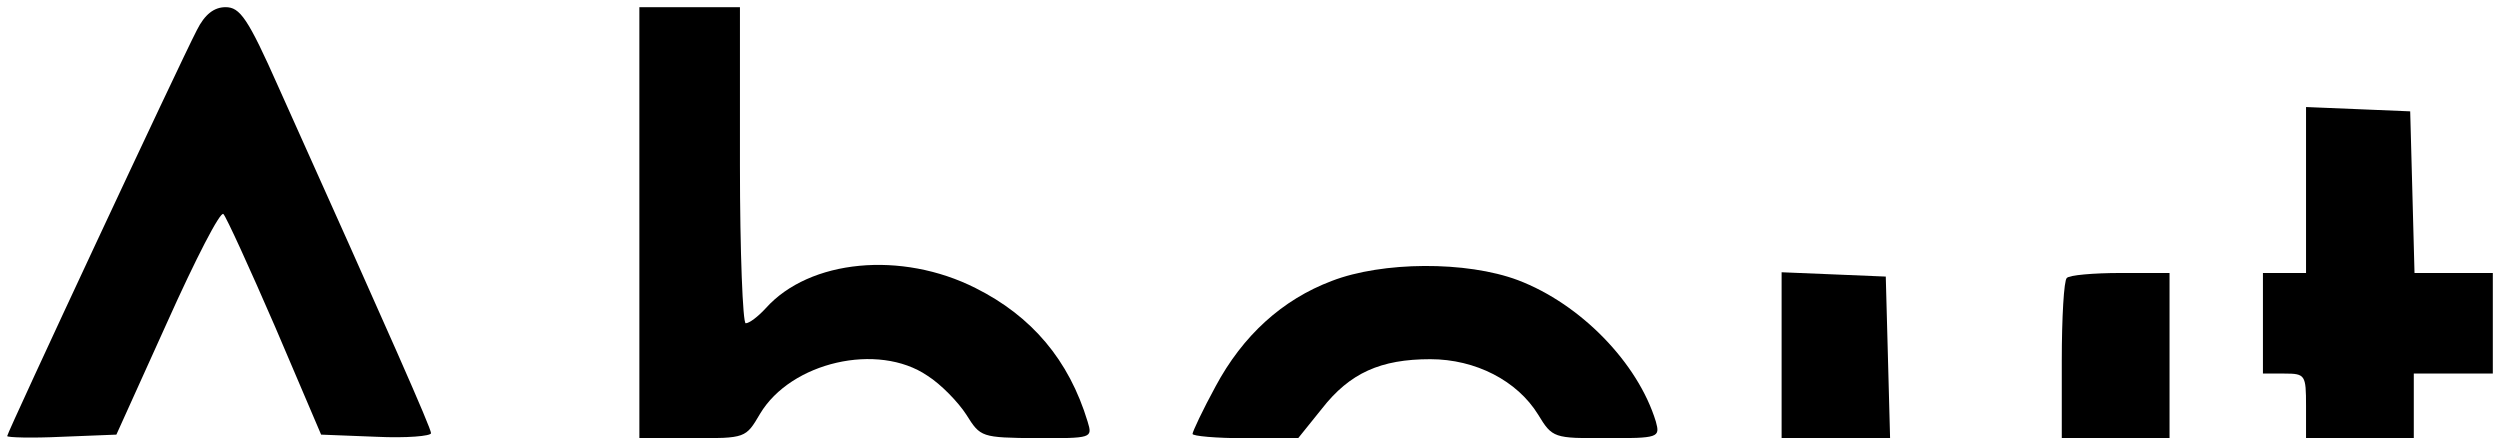 <?xml version="1.0" standalone="no"?>
<!DOCTYPE svg PUBLIC "-//W3C//DTD SVG 20010904//EN"
 "http://www.w3.org/TR/2001/REC-SVG-20010904/DTD/svg10.dtd">
<svg version="1.0" xmlns="http://www.w3.org/2000/svg"
 width="348pt" height="61pt" viewBox="0 0 348 61"
 preserveAspectRatio="xMidYMid meet">

<g transform="translate(0,61) scale(0.1,-0.1)"
fill="#000000" stroke="none">
<path d="M274 568 c-23 -44 -264 -560 -264 -565 0 -2 34 -3 76 -1 l76 3 71
157 c39 87 74 155 78 150 4 -4 36 -74 72 -157 l64 -150 77 -3 c42 -2 76 1 76
5 0 7 -56 134 -212 481 -43 97 -54 112 -74 112 -16 0 -29 -10 -40 -32z"/>
<path d="M890 300 l0 -300 74 0 c74 0 74 0 94 34 43 72 164 100 233 53 19 -12
43 -37 54 -54 20 -32 21 -32 98 -33 77 0 78 0 71 23 -26 86 -78 147 -156 186
-103 52 -231 40 -292 -28 -11 -12 -23 -21 -28 -21 -4 0 -8 99 -8 220 l0 220
-70 0 -70 0 0 -300z"/>
<path d="M3210 345 l0 -115 -30 0 -30 0 0 -70 0 -70 30 0 c29 0 30 -2 30 -45
l0 -45 75 0 75 0 0 45 0 45 55 0 55 0 0 70 0 70 -55 0 -54 0 -3 113 -3 112
-72 3 -73 3 0 -116z"/>
<path d="M1854 219 c-69 -26 -124 -76 -162 -147 -18 -33 -32 -63 -32 -66 0 -3
33 -6 73 -6 l74 0 33 41 c39 50 82 69 151 69 63 0 121 -30 150 -77 20 -33 22
-33 95 -33 73 0 75 1 69 23 -25 82 -105 164 -192 197 -72 27 -189 26 -259 -1z"/>
<path d="M2480 115 l0 -115 75 0 76 0 -3 113 -3 112 -72 3 -73 3 0 -116z"/>
<path d="M2877 223 c-4 -3 -7 -55 -7 -115 l0 -108 75 0 75 0 0 115 0 115 -68
0 c-38 0 -72 -3 -75 -7z"/>
</g>
</svg>
